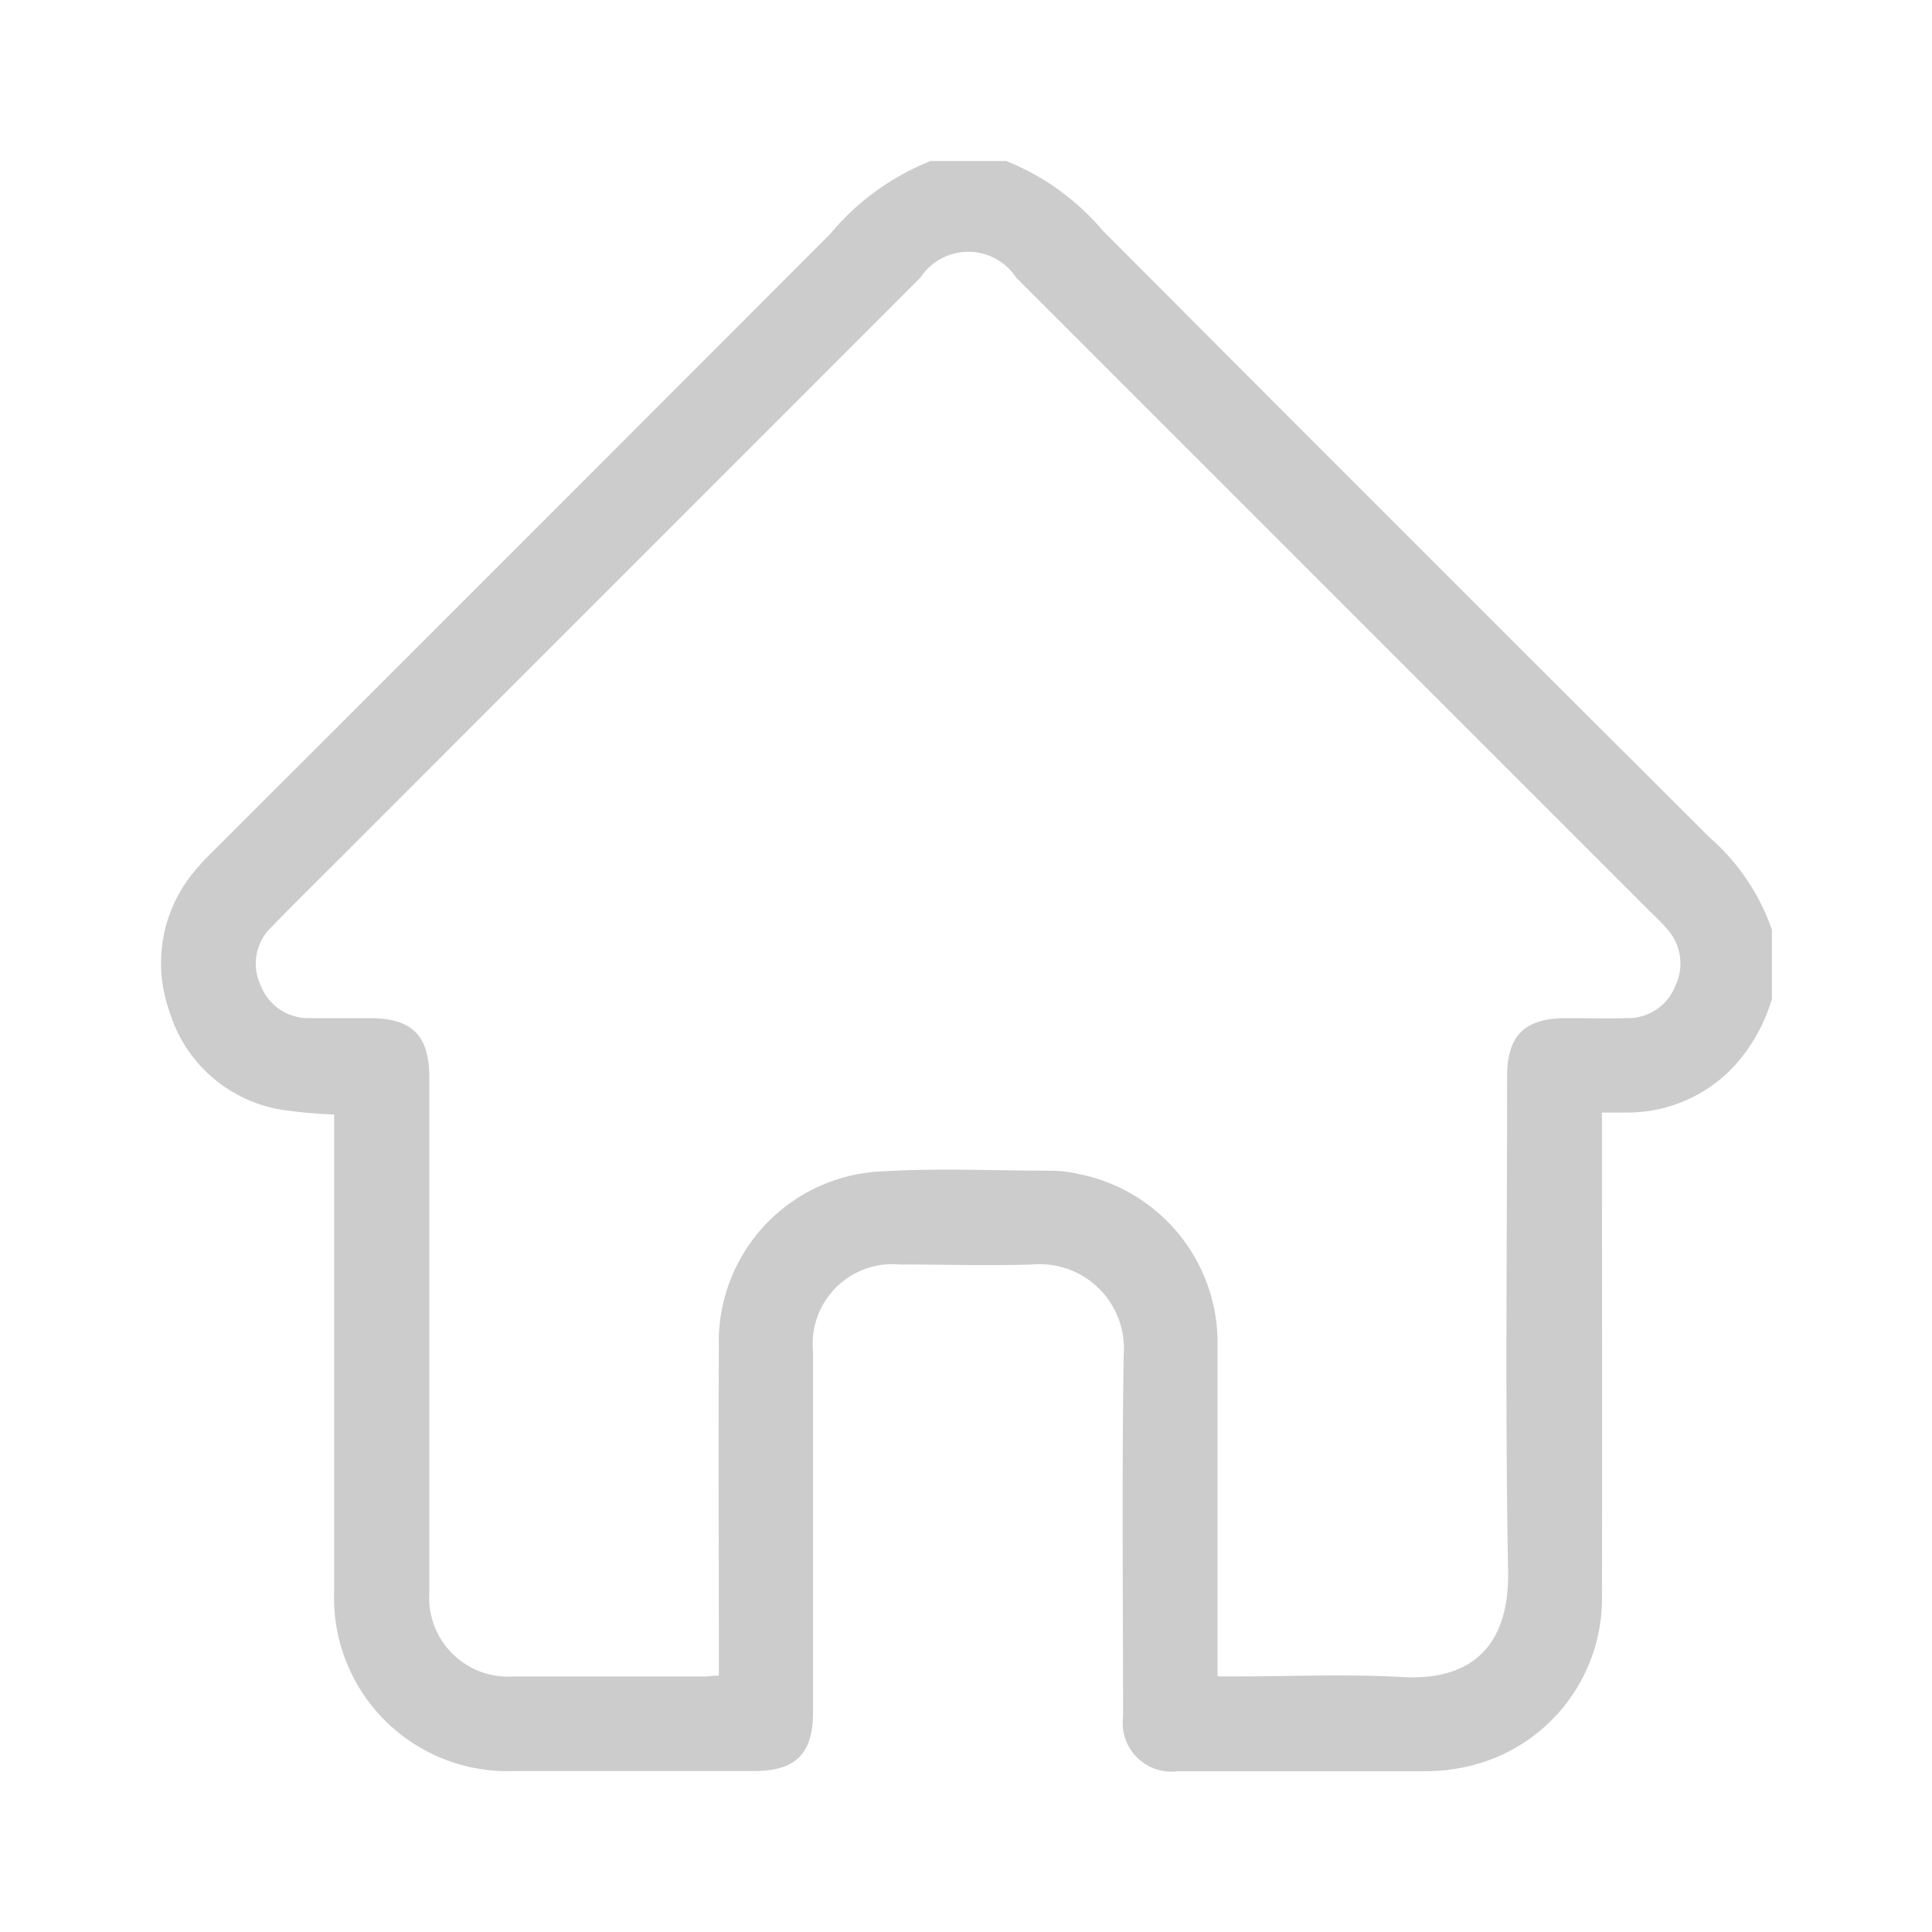 <svg xmlns="http://www.w3.org/2000/svg" xmlns:xlink="http://www.w3.org/1999/xlink" width="24" height="24" viewBox="0 0 24 24">
  <defs>
    <clipPath id="clip-path">
      <rect id="Rectangle_207" data-name="Rectangle 207" width="24" height="24" transform="translate(1839 136)" fill="none" stroke="#707070" stroke-width="1"/>
    </clipPath>
  </defs>
  <g id="icon" transform="translate(-1839 -136)" clip-path="url(#clip-path)">
    <path id="Path_60" data-name="Path 60" d="M19.234,8.4Q15.46,4.639,11.7.866A3.068,3.068,0,0,0,10.5,0h-.94A3.138,3.138,0,0,0,8.312.907Q4.49,4.736.661,8.56c-.065.064-.131.128-.19.2a1.776,1.776,0,0,0-.365,1.807,1.751,1.751,0,0,0,1.4,1.22,6.331,6.331,0,0,0,.645.058v.243q0,2.836,0,5.674A2.155,2.155,0,0,0,4.4,20q1.488,0,2.975,0c.509,0,.725-.217.725-.726q0-2.241,0-4.481a.991.991,0,0,1,1.08-1.085c.549,0,1.1.017,1.644,0a1.047,1.047,0,0,1,1.135,1.121c-.024,1.5-.008,3-.008,4.5a.605.605,0,0,0,.679.674c1.018,0,2.035,0,3.053,0a2.408,2.408,0,0,0,.542-.058A2.14,2.14,0,0,0,17.9,17.806c.005-1.917,0-3.835,0-5.752v-.233c.132,0,.229,0,.327,0a1.818,1.818,0,0,0,1.24-.5,2.1,2.1,0,0,0,.544-.913V9.55A2.692,2.692,0,0,0,19.234,8.4m-.43,1.865a.631.631,0,0,1-.589.383c-.255.006-.509,0-.764,0-.511,0-.729.217-.729.722,0,2.048-.026,4.1.012,6.143.018.95-.467,1.367-1.314,1.32-.683-.039-1.37-.008-2.055-.008h-.24v-.258c0-1.279,0-2.557,0-3.836a2.139,2.139,0,0,0-1.706-2.143,1.643,1.643,0,0,0-.348-.045c-.7,0-1.4-.034-2.092.007a2.12,2.12,0,0,0-2.049,2.188c-.007,1.278,0,2.557,0,3.835v.242c-.075,0-.132.011-.189.011-.789,0-1.578,0-2.368,0a.981.981,0,0,1-1.04-1.044q0-3.2,0-6.4c0-.52-.216-.734-.738-.734-.248,0-.5,0-.744,0a.635.635,0,0,1-.613-.408.627.627,0,0,1,.135-.724c.322-.333.654-.656.98-.984L9.435,1.447a.711.711,0,0,1,1.187,0l7.915,7.915a2.026,2.026,0,0,1,.176.183.636.636,0,0,1,.092.714" transform="translate(1841 138)" fill="#ccc"/>
  </g>
</svg>
